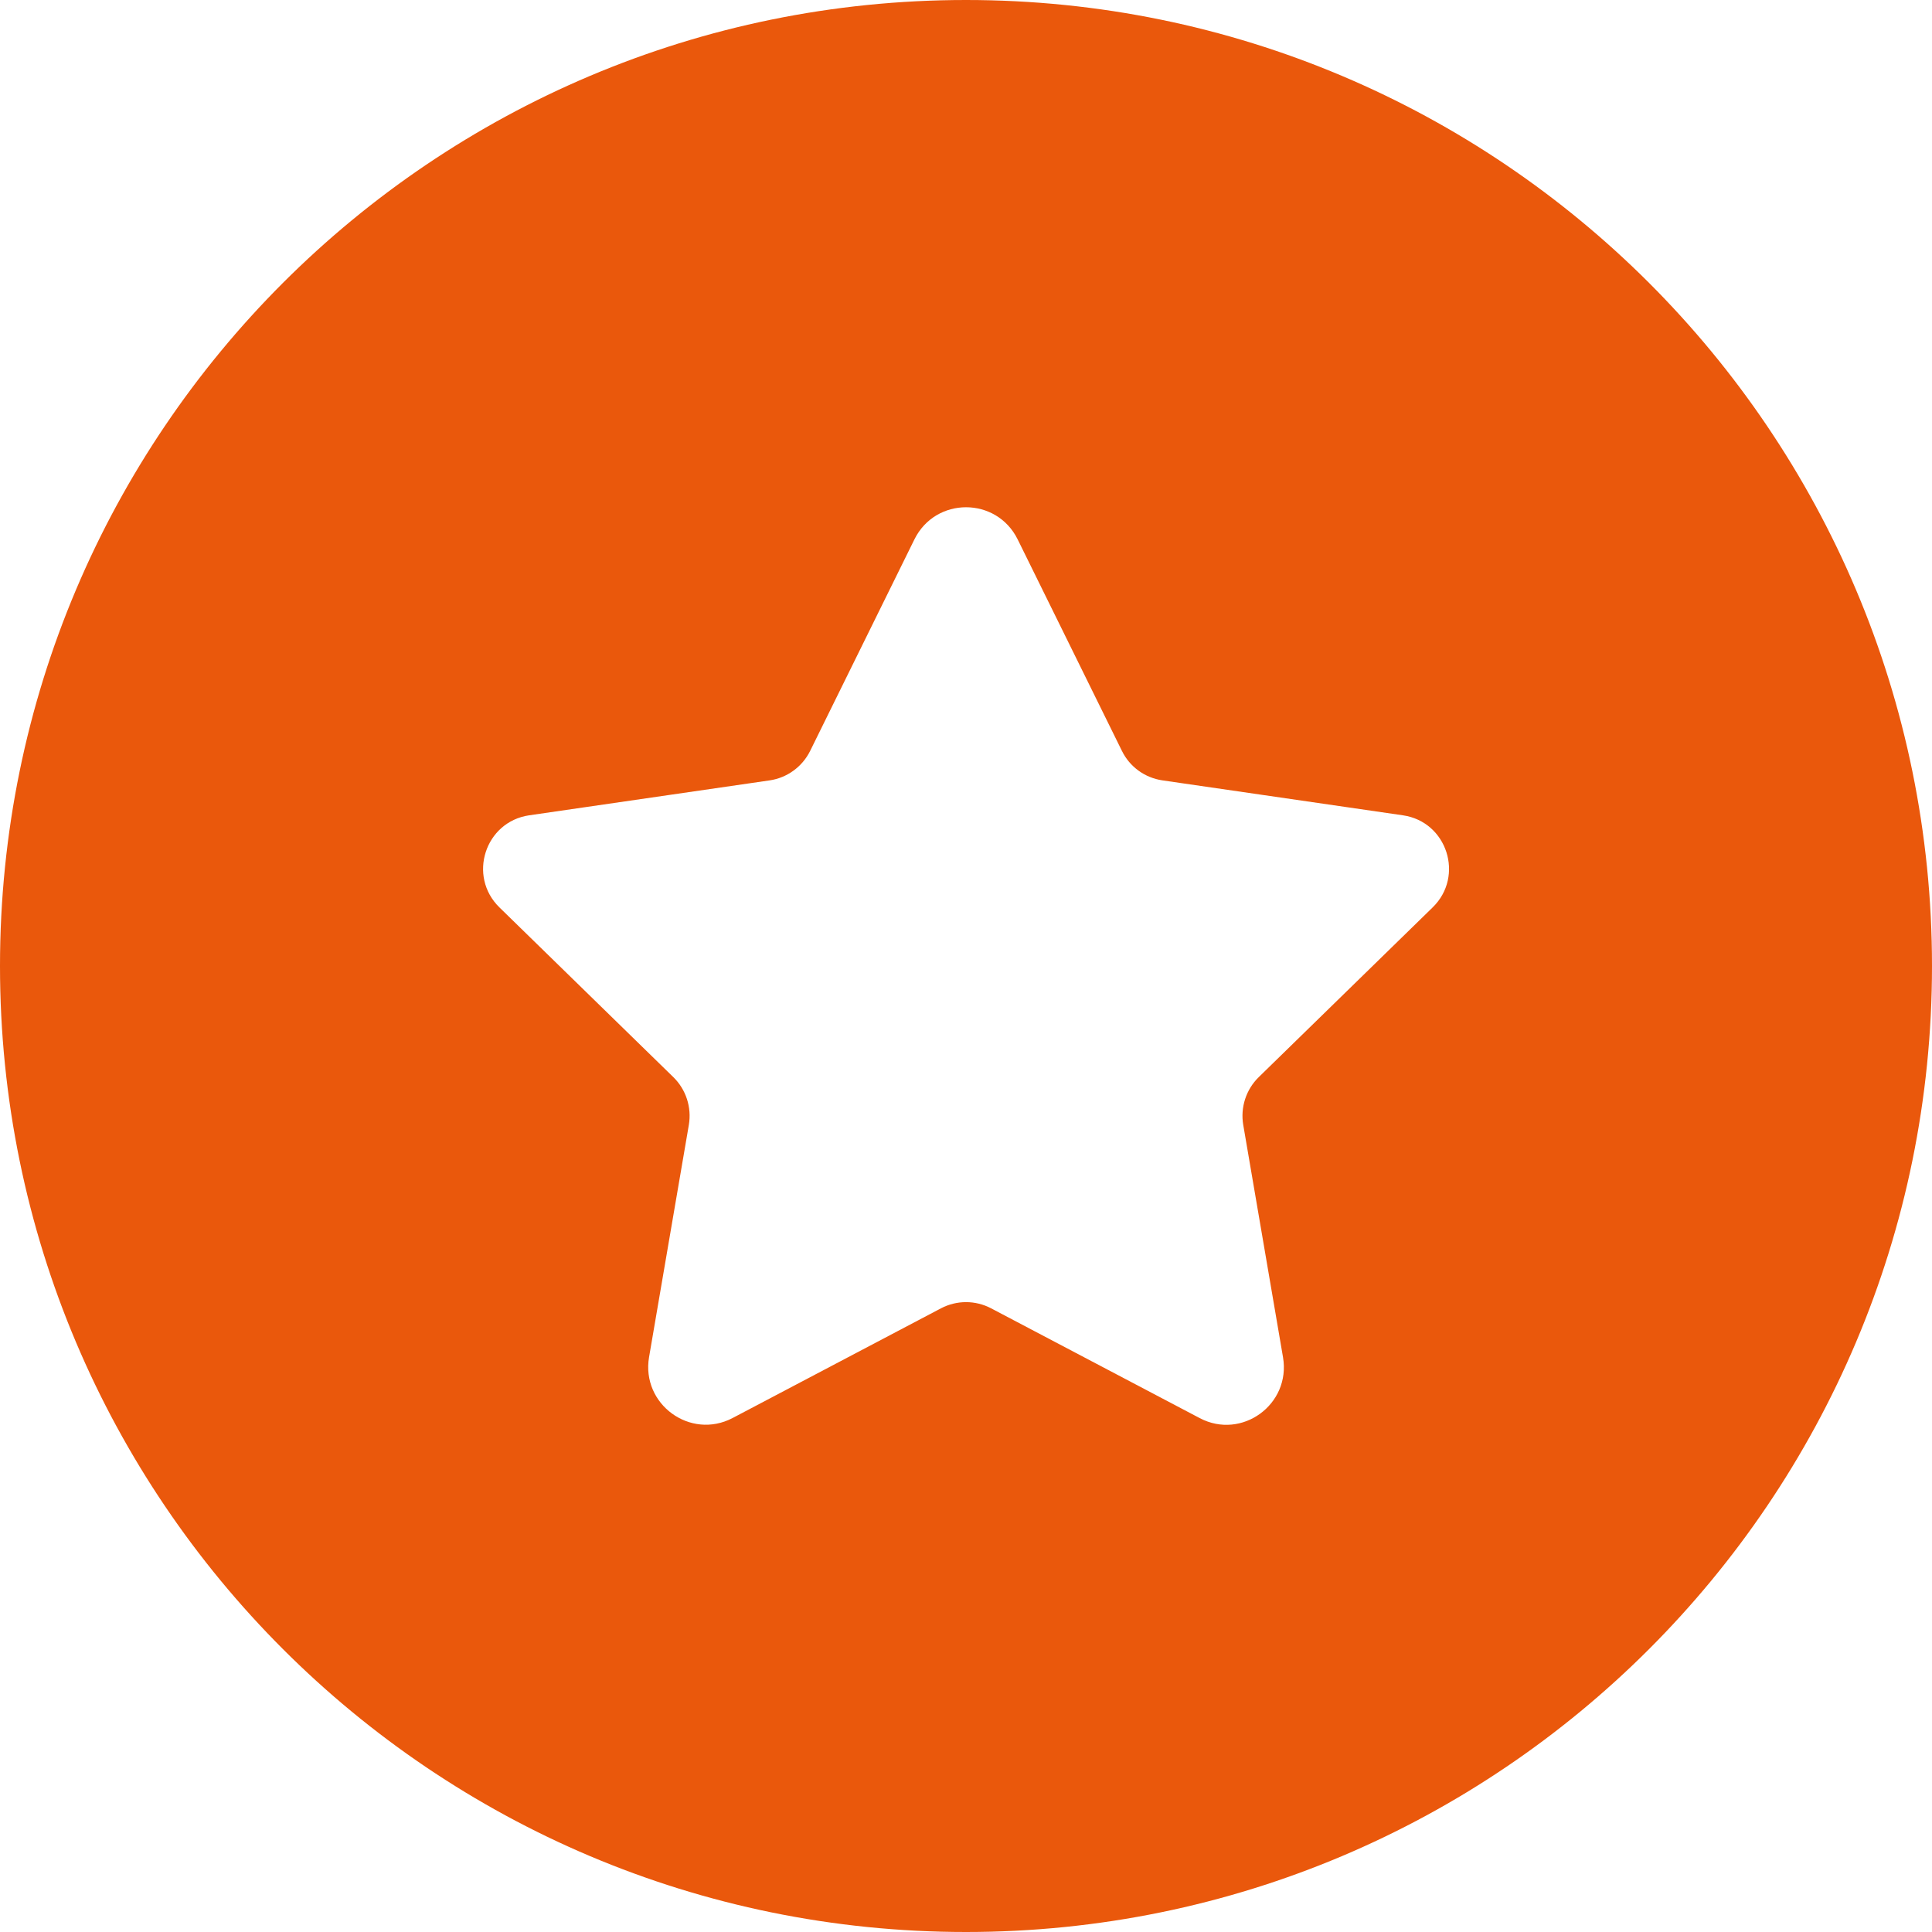 <svg width="24" height="24" viewBox="0 0 24 24" fill="none" xmlns="http://www.w3.org/2000/svg">
<path d="M12 0C5.372 0 0 5.372 0 12C0 18.628 5.372 24 12 24C18.628 24 24 18.628 24 12C24 5.372 18.628 0 12 0ZM17.797 11.272L15.637 13.38C15.479 13.534 15.407 13.757 15.444 13.974L15.938 16.86C16.038 17.446 15.426 17.892 14.903 17.616L12.311 16.252C12.116 16.15 11.885 16.15 11.69 16.252L9.101 17.615C8.575 17.891 7.963 17.443 8.063 16.858L8.557 13.974C8.594 13.756 8.522 13.534 8.364 13.38L6.204 11.272C5.807 10.884 6.025 10.208 6.574 10.128L9.562 9.694C9.779 9.662 9.967 9.524 10.064 9.328L11.359 6.701C11.622 6.168 12.379 6.168 12.642 6.701L13.937 9.328C14.034 9.526 14.222 9.662 14.44 9.694L17.427 10.128C17.976 10.207 18.195 10.884 17.797 11.272Z" fill="#EA580C"/>
</svg>
